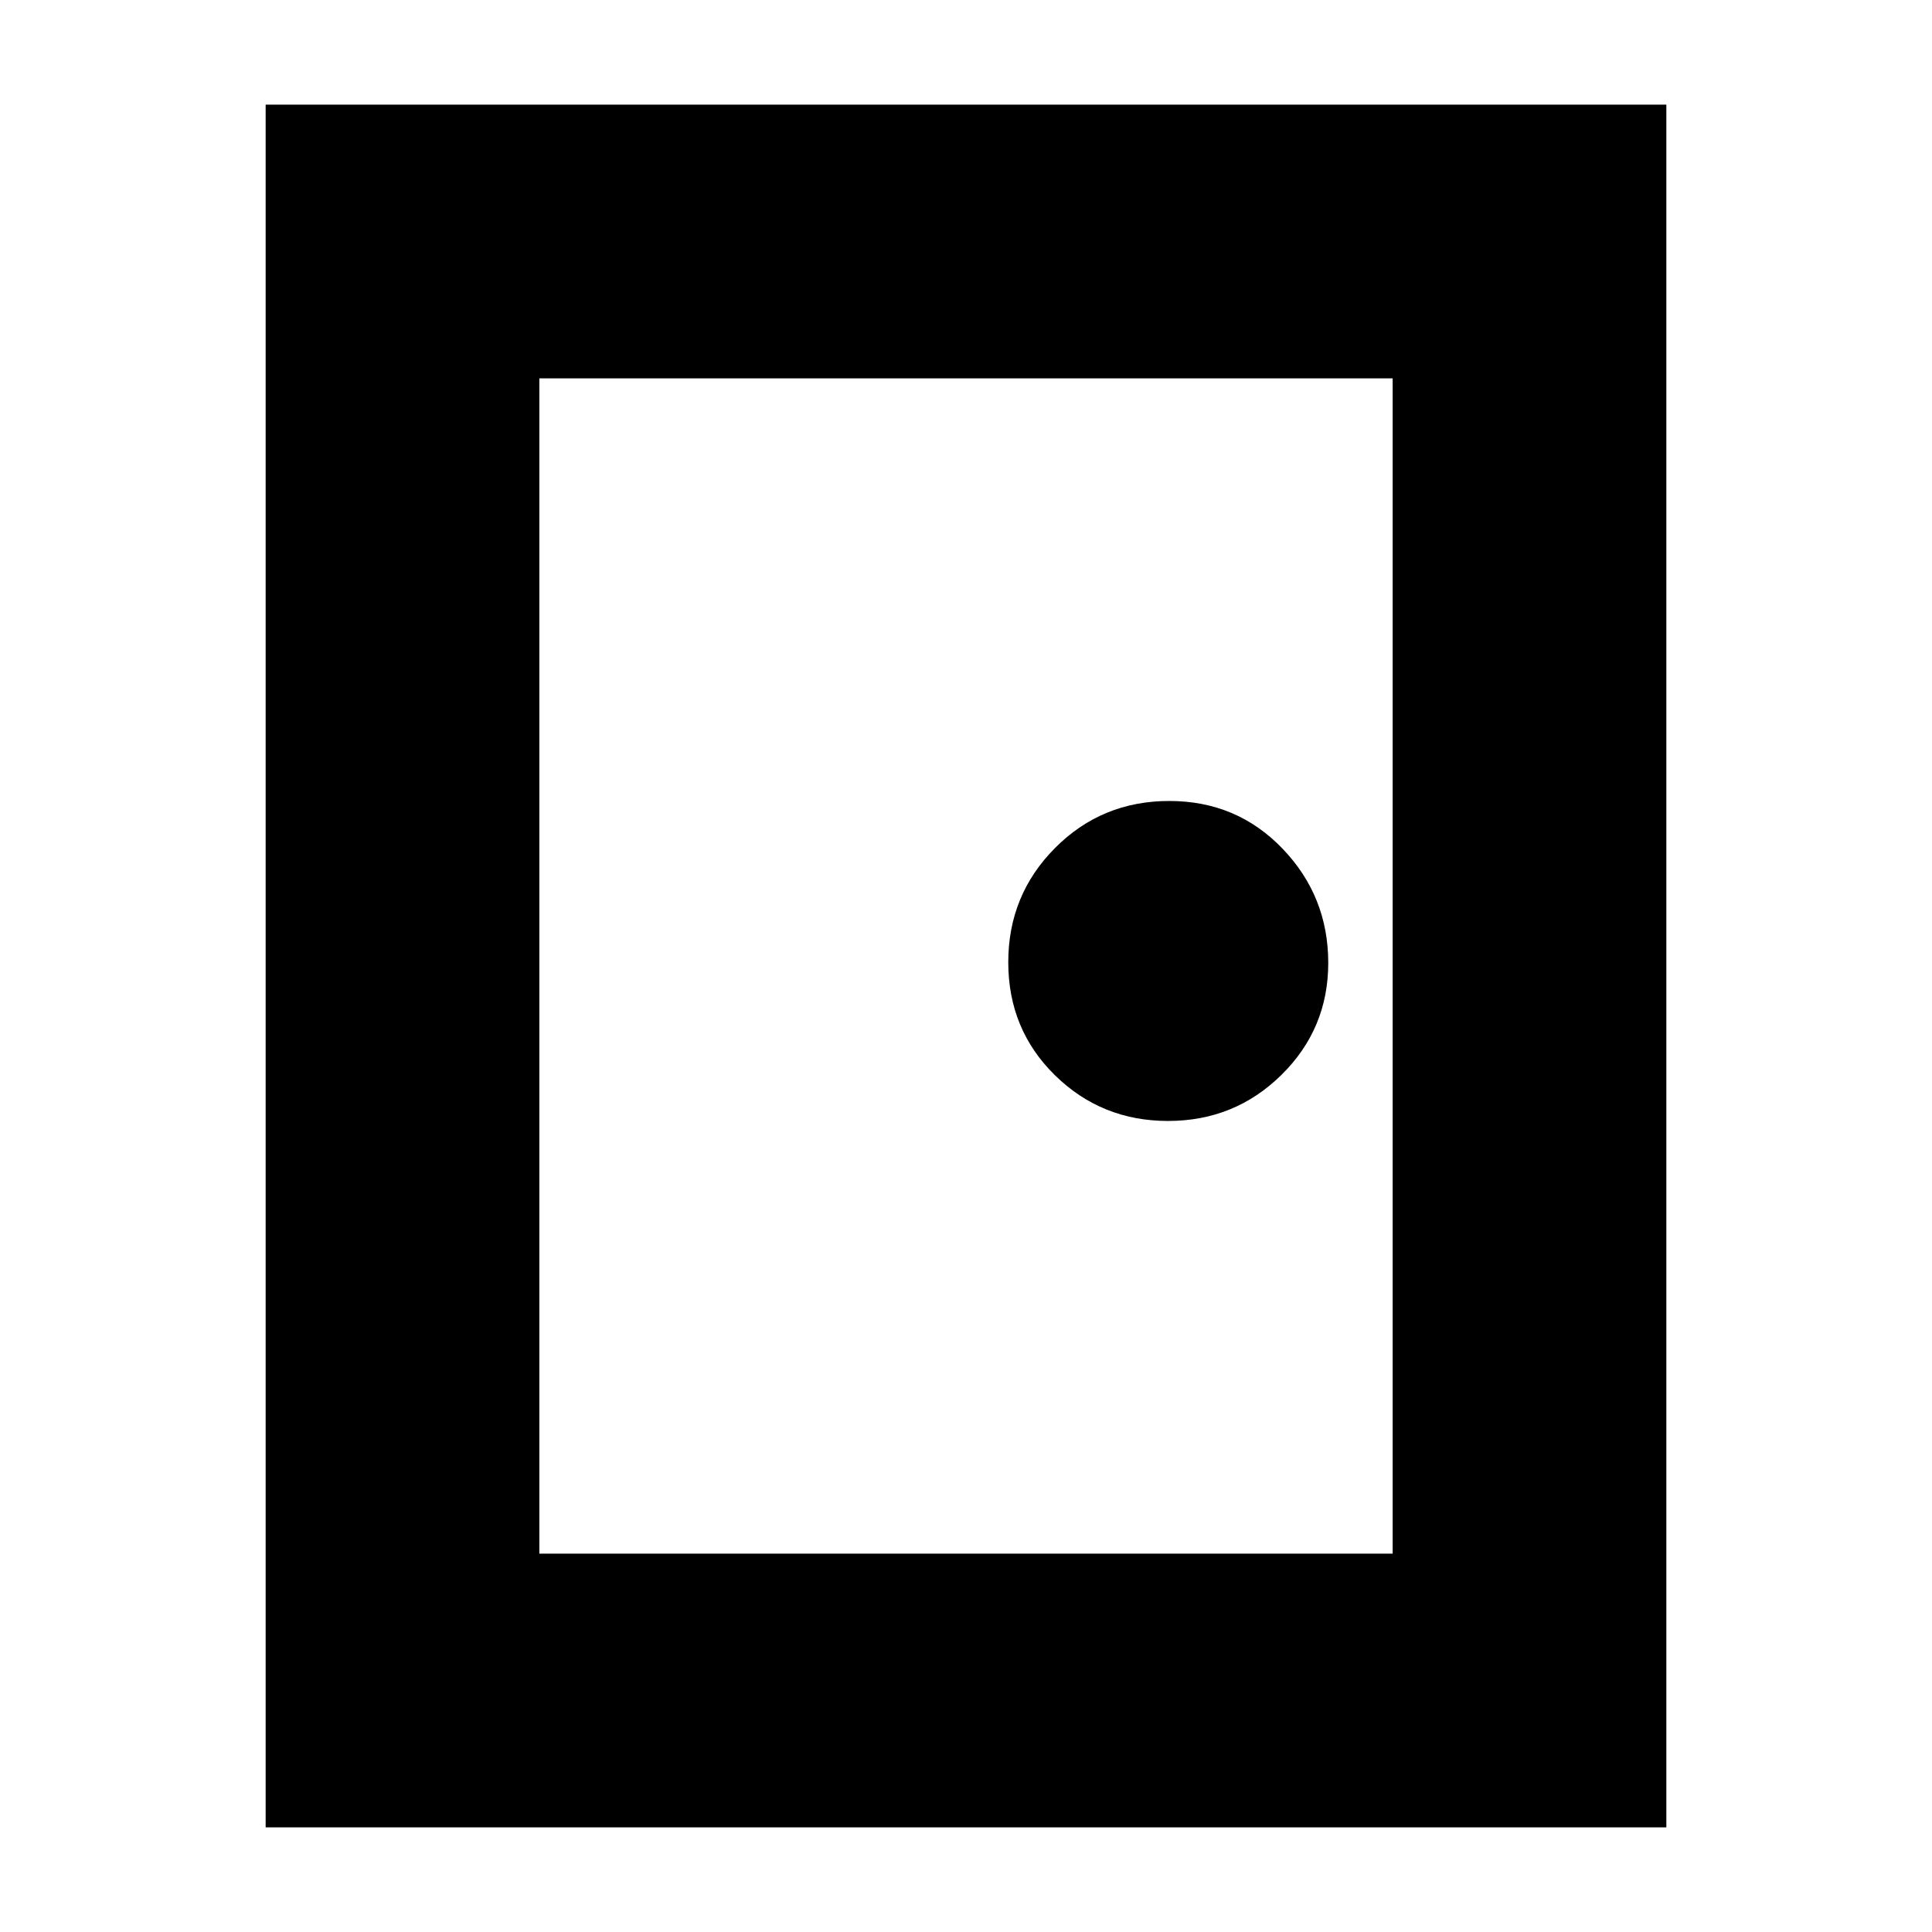 <svg xmlns="http://www.w3.org/2000/svg" height="24" viewBox="0 -960 960 960" width="24"><path d="M132-52v-856h696v856H132Zm136-136h424v-584H268v584Zm312.41-215q33.09 0 56.34-22.9Q660-448.81 660-481.53q0-33.14-22.74-56.8Q614.53-562 581-562t-56.76 23.37Q501-515.26 501-481.88q0 33.38 23.16 56.13T580.41-403ZM268-188v-584 584Z"/></svg>